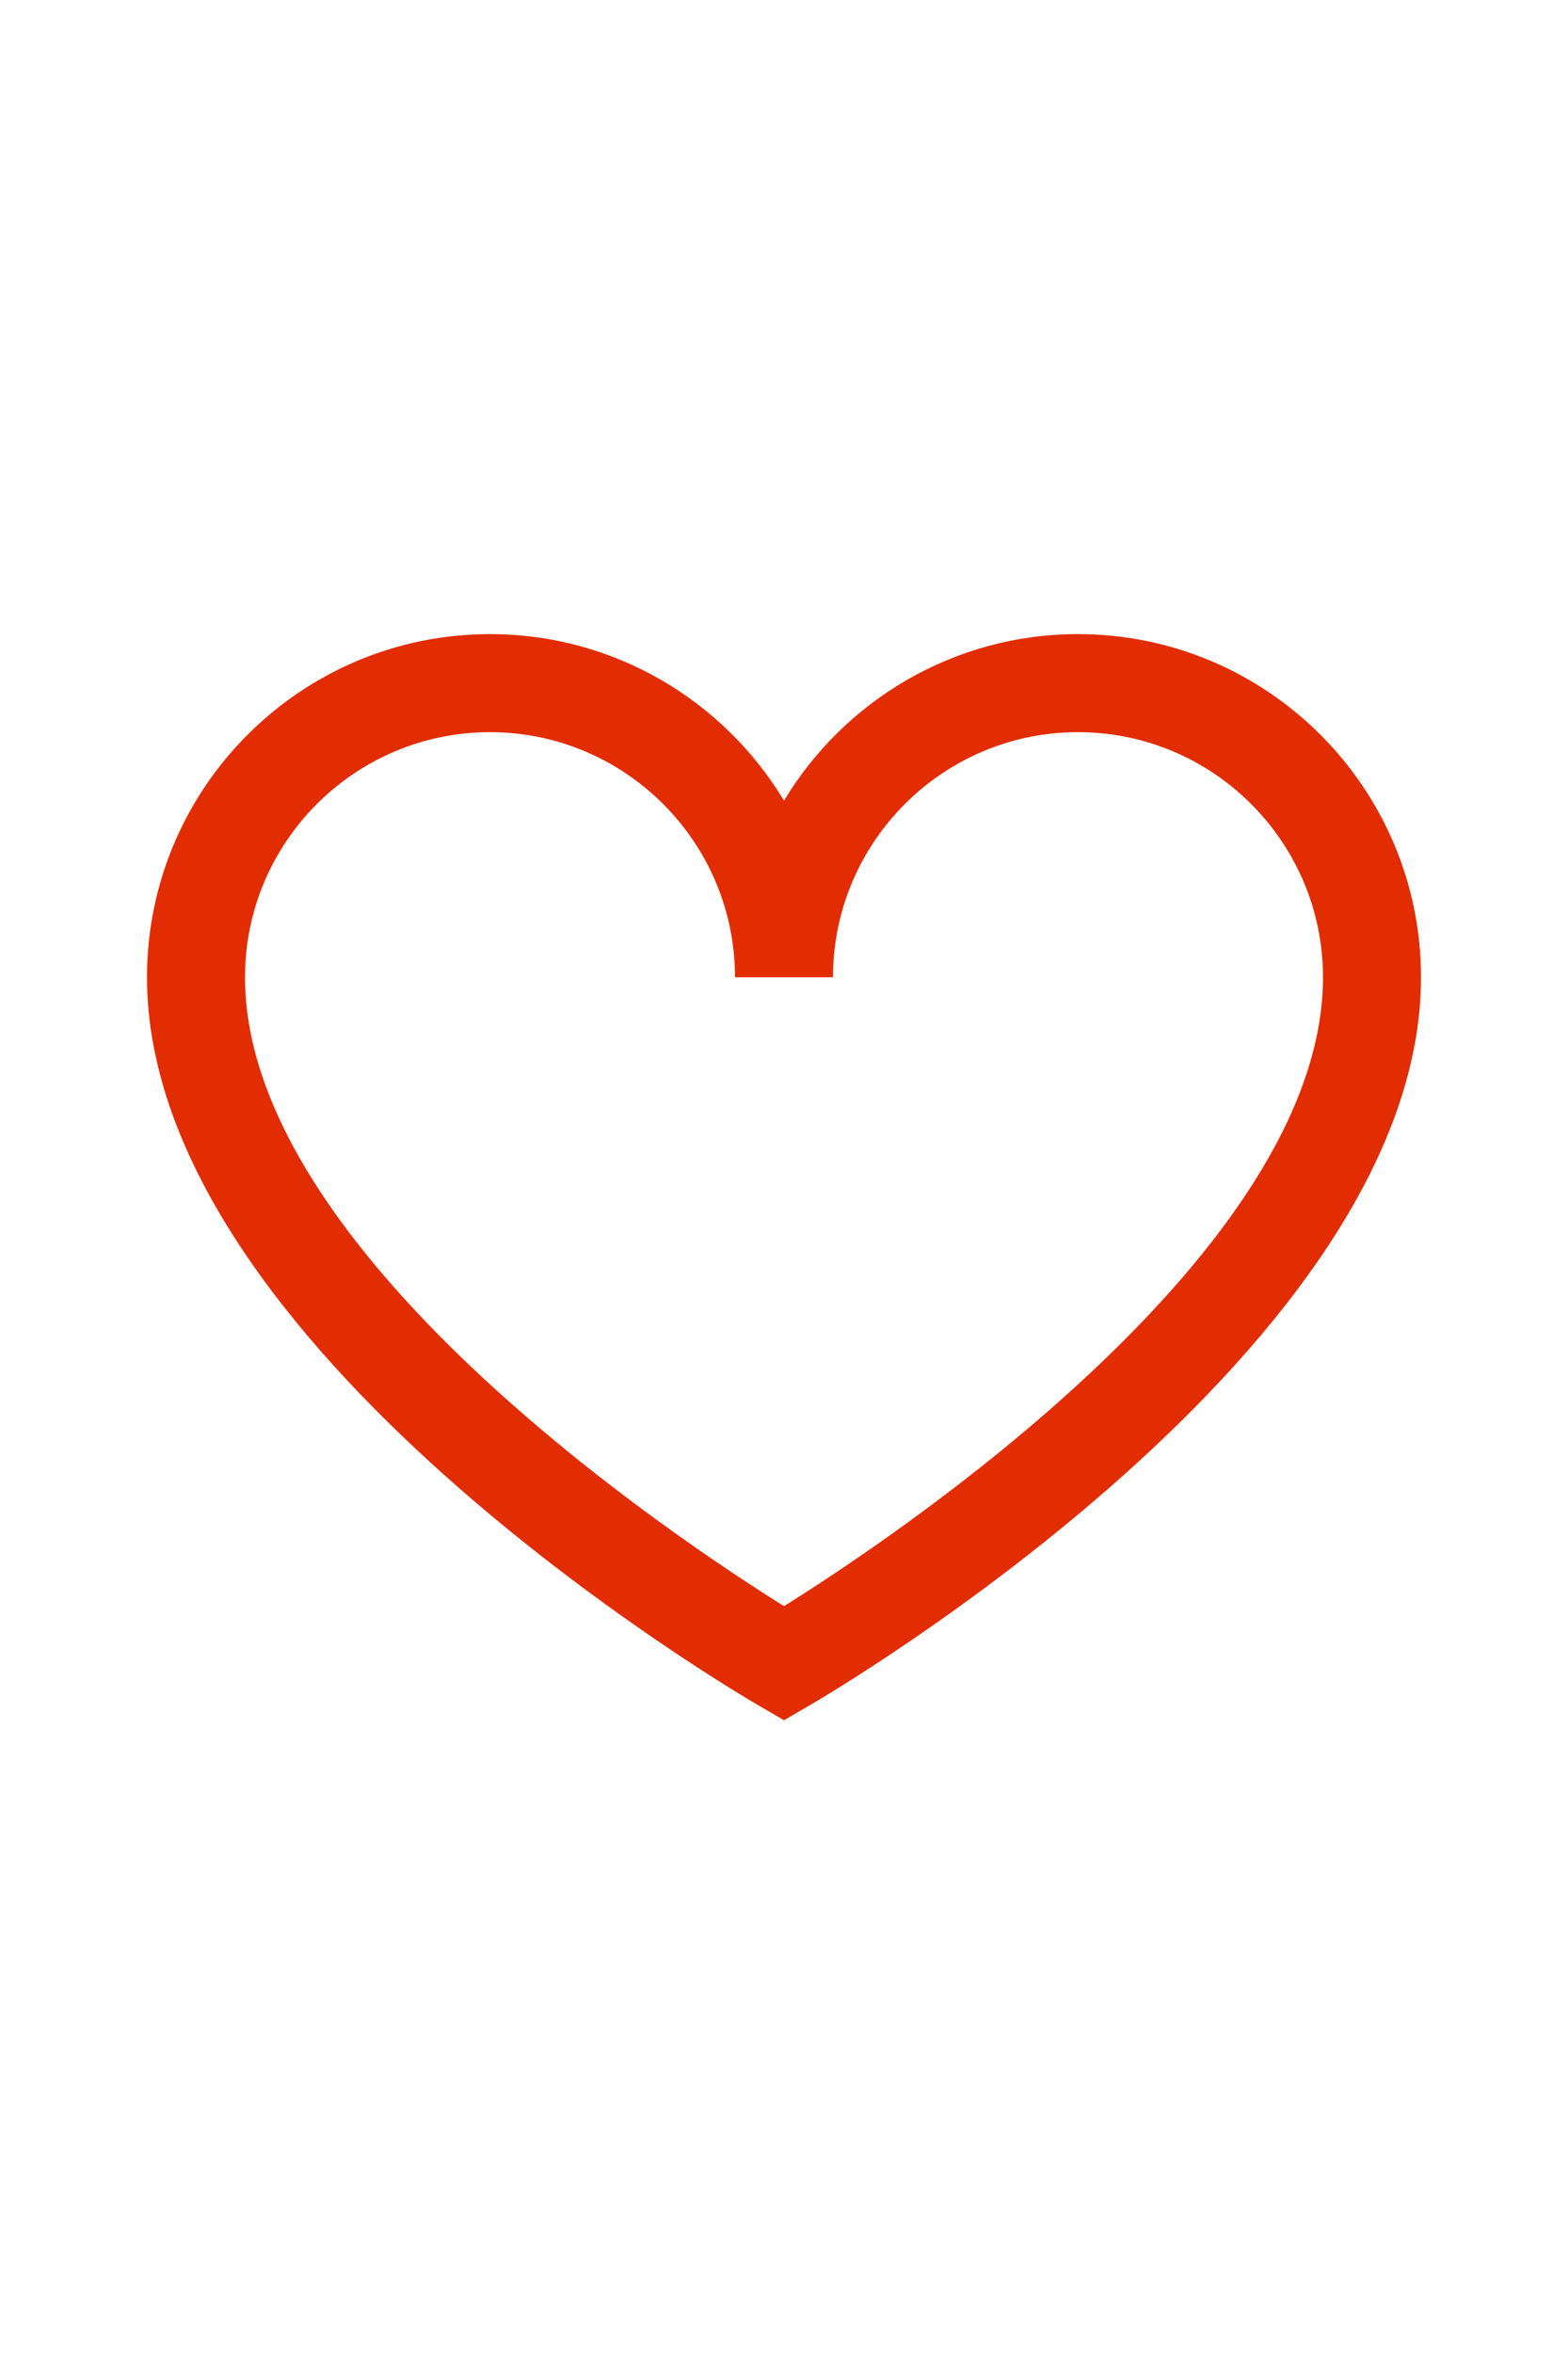 <?xml version="1.0" encoding="utf-8"?>
<!-- Generator: Adobe Illustrator 16.0.4, SVG Export Plug-In . SVG Version: 6.00 Build 0)  -->
<!DOCTYPE svg PUBLIC "-//W3C//DTD SVG 1.1//EN" "http://www.w3.org/Graphics/SVG/1.1/DTD/svg11.dtd">
<svg version="1.1" id="Heart" xmlns="http://www.w3.org/2000/svg" xmlns:xlink="http://www.w3.org/1999/xlink" x="0px" y="0px"
	 width="1728px" height="2592px" viewBox="0 0 1728 2592" enable-background="new 0 0 1728 2592" xml:space="preserve">
<path fill="#E22C02" d="M864,1894.953l-27.054-15.714C809.352,1863.256,162,1483.203,162,1076.529c0-208.44,169.56-378,378-378
	c137.322,0,257.796,73.602,324,183.438c66.205-109.836,186.677-183.438,324-183.438c208.387,0,378,169.56,378,378
	c0,406.674-647.352,786.727-674.945,802.71L864,1894.953z M540,806.529c-148.878,0-270,121.122-270,270
	c0,302.724,474.336,618.03,594,692.766c119.664-74.735,594-390.042,594-692.766c0-148.878-121.121-270-270-270
	c-148.877,0-270,121.122-270,270H810C810,927.651,688.878,806.529,540,806.529z"/>
</svg>
